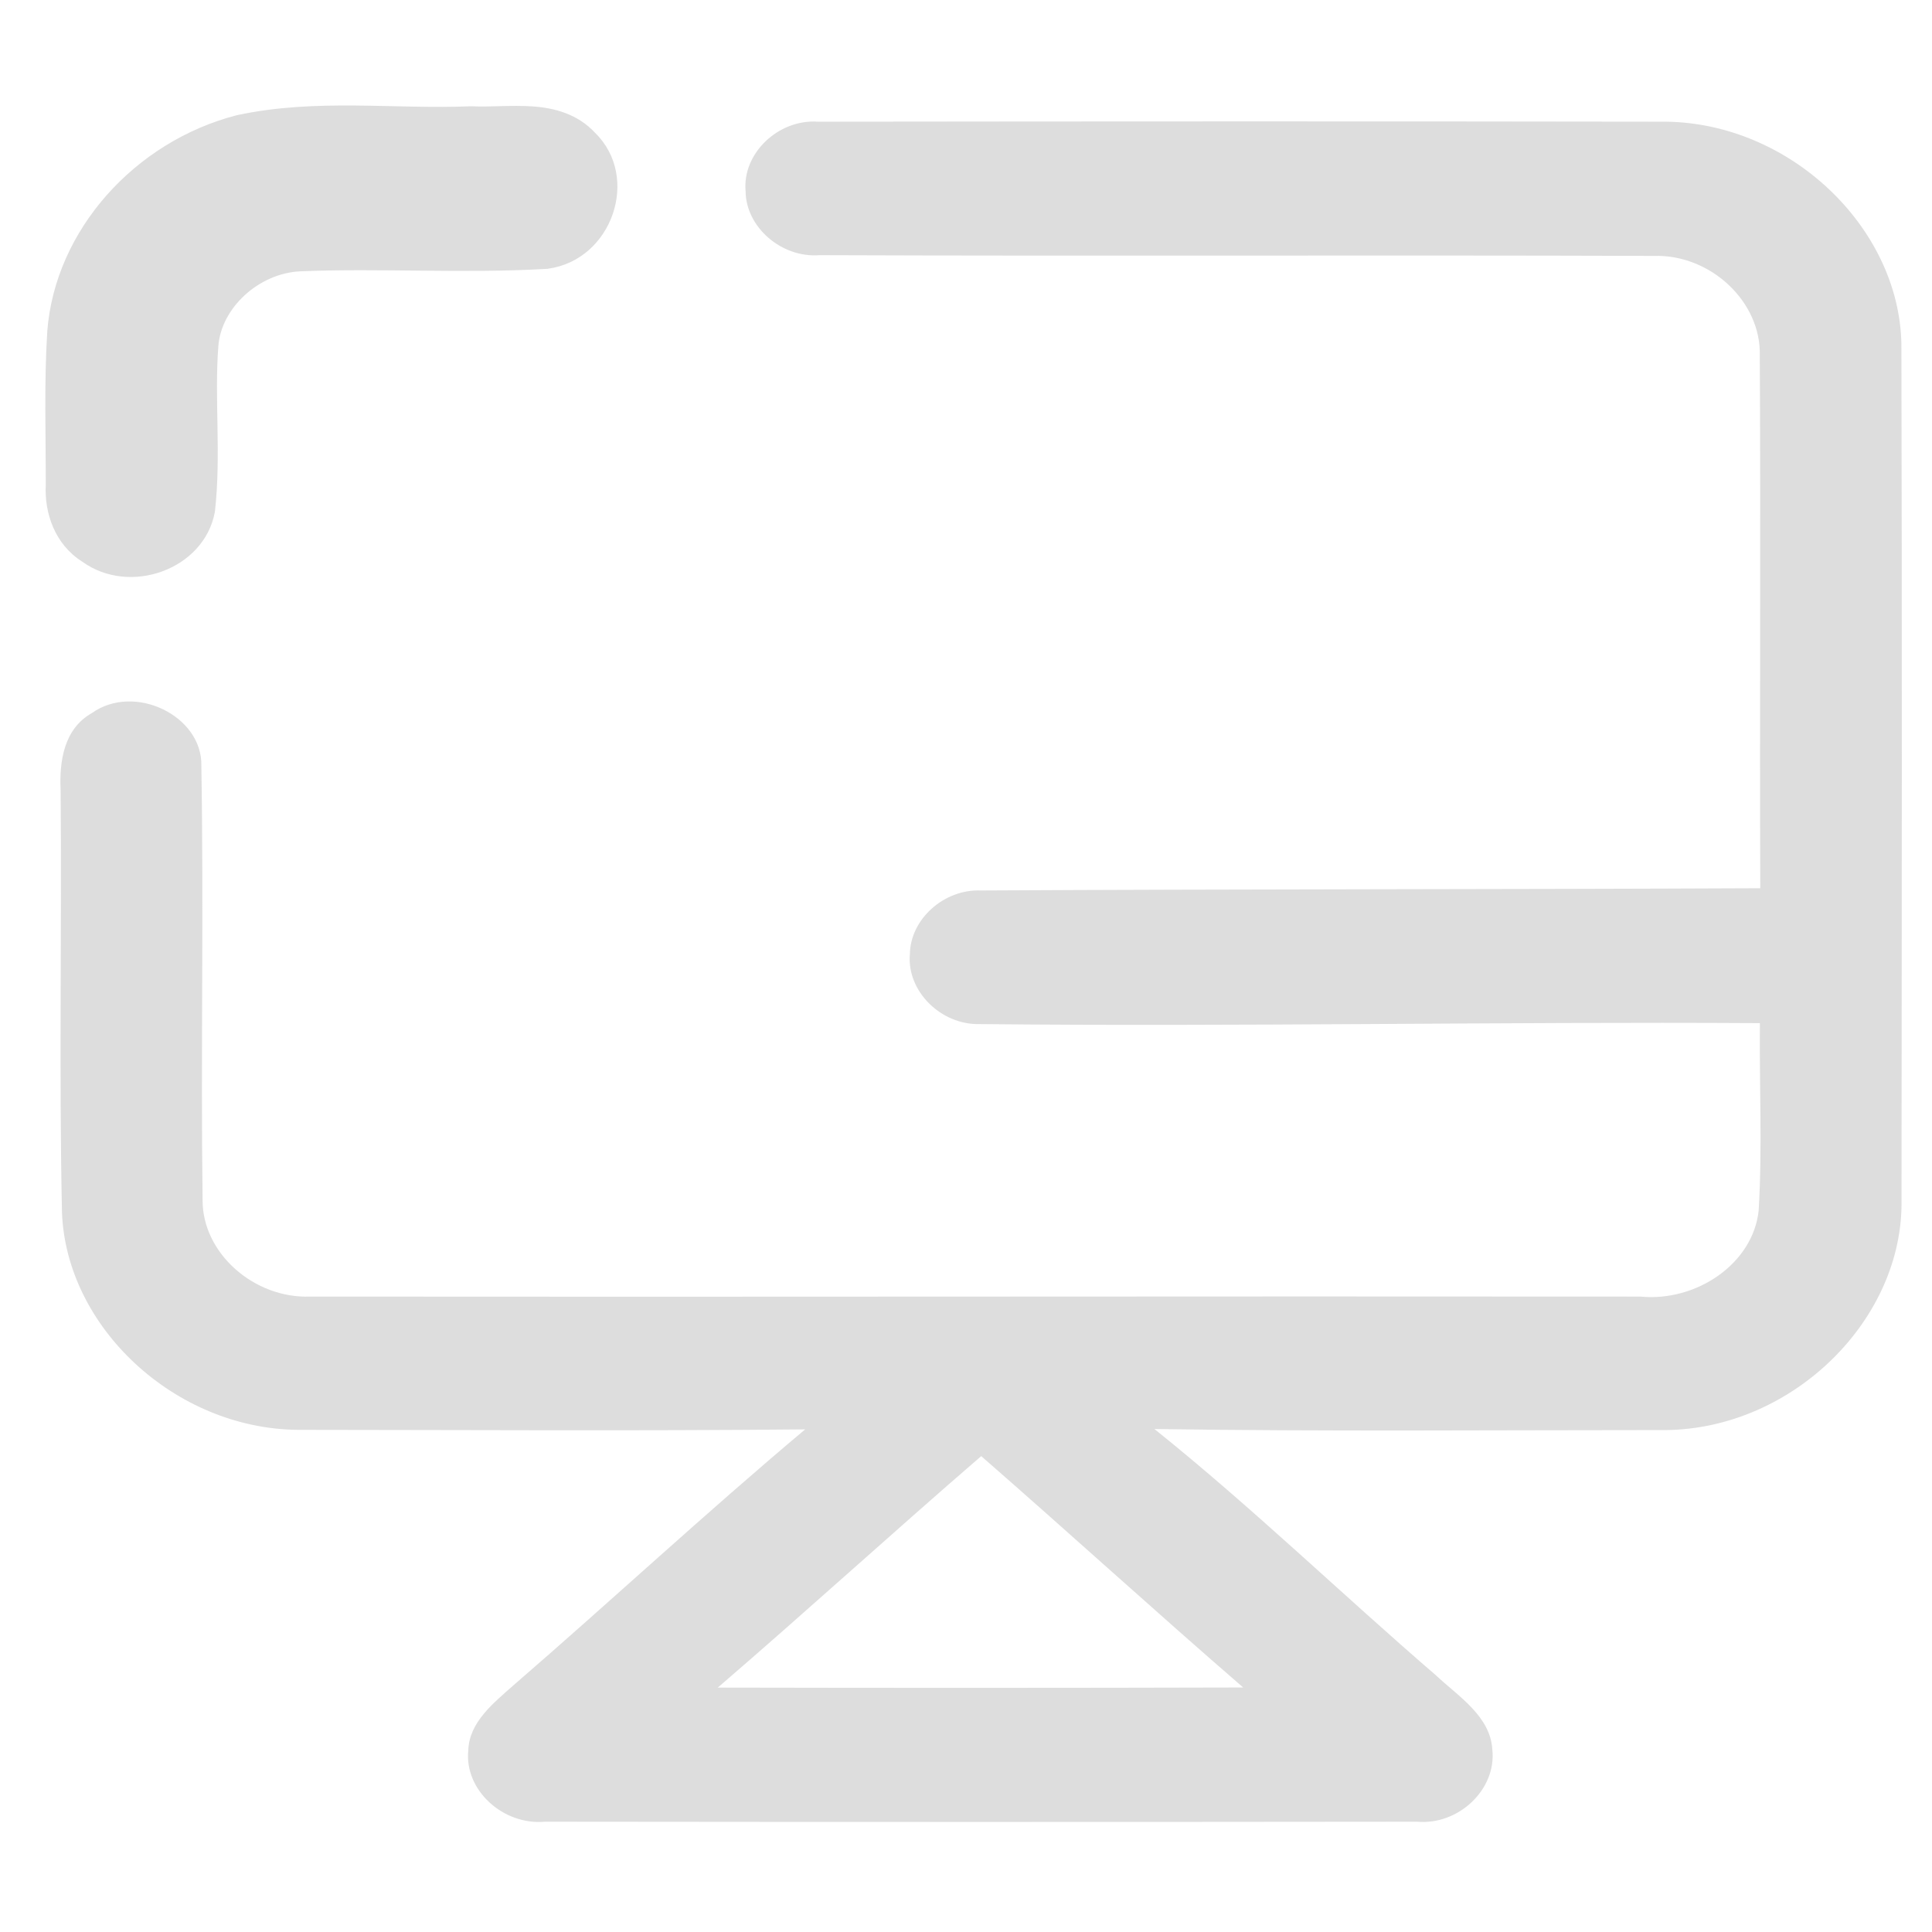 <?xml version="1.0" encoding="UTF-8" standalone="no"?>
<svg
   width="64"
   height="64"
   viewBox="0 0 64 64"
   fill="none"
   version="1.1"
   id="svg14303"
   sodipodi:docname="preferences-desktop-display-symbolic.svg"
   inkscape:version="1.3.2 (091e20ef0f, 2023-11-25, custom)"
   xmlns:inkscape="http://www.inkscape.org/namespaces/inkscape"
   xmlns:sodipodi="http://sodipodi.sourceforge.net/DTD/sodipodi-0.dtd"
   xmlns:xlink="http://www.w3.org/1999/xlink"
   xmlns="http://www.w3.org/2000/svg"
   xmlns:svg="http://www.w3.org/2000/svg">
  <sodipodi:namedview
     id="namedview14305"
     pagecolor="#ffffff"
     bordercolor="#666666"
     borderopacity="1.0"
     inkscape:showpageshadow="2"
     inkscape:pageopacity="0.0"
     inkscape:pagecheckerboard="0"
     inkscape:deskcolor="#d1d1d1"
     showgrid="false"
     inkscape:zoom="5.2149125"
     inkscape:cx="-9.4920097"
     inkscape:cy="24.92851"
     inkscape:current-layer="svg14303" />
  <style
    type="text/css"
    id="current-color-scheme">.ColorScheme-Text{color:#dddddd;}.ColorScheme-Background{color:#1a1a1a;}.ColorScheme-Highlight{color:#aaaaac30;}.ColorScheme-ViewText{color:#dddddd;}.ColorScheme-ViewBackground{color:#1a1a1a01;}.ColorScheme-ViewHover{color:#aaaaac30;}.ColorScheme-ViewFocus{color:#aaaaac30;}.ColorScheme-ButtonText{color:#bbbbbb;}.ColorScheme-ButtonBackground{color:#aaaaac20;}.ColorScheme-ButtonHover{color:#aaaaac30;}.ColorScheme-ButtonFocus{color:#aaaaac30;}.ColorScheme-NegativeText { color: #8500ff; } </style>
  <g
     id="path14282">
    <path
      class="ColorScheme-Text"
       id="path12826"
       style="fill:currentColor;-inkscape-stroke:none;fill-opacity:1"
       d="M 11.781 3.496 C 10.484 3.485 9.169 3.532 7.857 3.814 L 7.848 3.816 L 7.838 3.818 C 4.462 4.69 1.824 7.626 1.566 10.971 L 1.566 10.973 L 1.566 10.977 C 1.458 12.694 1.519 14.393 1.516 16.064 L 1.516 16.066 C 1.468 16.996 1.817 18.033 2.723 18.605 C 4.307 19.749 6.759 18.861 7.115 16.973 L 7.119 16.953 L 7.121 16.934 C 7.332 15.038 7.096 13.203 7.234 11.455 C 7.332 10.207 8.561 9.057 9.939 8.988 C 12.619 8.878 15.352 9.068 18.115 8.906 L 18.135 8.906 L 18.152 8.902 C 20.282 8.612 21.219 5.871 19.717 4.404 C 19.142 3.778 18.366 3.575 17.648 3.525 C 16.924 3.476 16.215 3.551 15.648 3.521 L 15.625 3.52 L 15.602 3.52 C 14.358 3.574 13.078 3.507 11.781 3.496 z M 27.094 4.031 C 25.772 3.942 24.584 5.092 24.699 6.334 C 24.707 7.522 25.886 8.55 27.146 8.453 C 36.359 8.488 45.572 8.446 54.781 8.477 C 56.668 8.418 58.344 9.999 58.295 11.777 C 58.328 17.66 58.29 23.542 58.311 29.424 C 49.707 29.463 41.1 29.451 32.492 29.498 C 31.265 29.448 30.153 30.456 30.141 31.609 C 30.034 32.825 31.162 33.959 32.459 33.924 C 41.071 34.013 49.687 33.842 58.299 33.893 C 58.278 35.962 58.381 38.036 58.258 40.102 C 58.068 41.872 56.183 43.13 54.346 42.951 C 39.655 42.936 24.964 42.967 10.277 42.951 C 8.416 43.021 6.699 41.511 6.711 39.748 C 6.649 34.957 6.752 30.166 6.67 25.379 C 6.719 23.713 4.45 22.614 3.041 23.623 C 2.106 24.151 1.963 25.242 2.008 26.178 C 2.049 30.837 1.954 35.497 2.053 40.156 C 2.189 43.973 5.801 47.326 9.857 47.365 C 15.463 47.369 21.067 47.404 26.672 47.35 C 23.389 50.106 20.257 53.019 17.02 55.818 C 16.352 56.412 15.541 57.045 15.512 57.988 C 15.38 59.301 16.669 60.474 18.057 60.346 C 27.682 60.357 37.311 60.357 46.939 60.346 C 48.327 60.47 49.576 59.265 49.436 57.965 C 49.374 56.85 48.314 56.199 47.557 55.488 C 44.431 52.794 41.467 49.924 38.242 47.338 C 43.893 47.423 49.547 47.373 55.197 47.373 C 59.406 47.319 63.06 43.701 62.99 39.744 C 62.999 30.294 63.011 20.835 62.986 11.385 C 62.908 7.522 59.292 4.078 55.182 4.031 C 45.82 4.016 36.455 4.02 27.094 4.031 z M 32.504 48.236 C 35.412 50.772 38.262 53.373 41.182 55.9 C 35.379 55.916 29.58 55.916 23.777 55.904 C 26.714 53.377 29.572 50.768 32.504 48.236 z " />
  </g>
  <path
     style="display:none;isolation:isolate;fill:url(#linearGradient8325);fill-opacity:1;stroke-width:1.481"
     d="m 17.5,19.932 h 30 c 1.361,0 2.466,0.896 2.466,2 v 1.333 c 0,1.104 -1.105,2 -2.466,2 H 17.5 c -1.361,0 -2.466,-0.896 -2.466,-2 v -1.333 c 0,-1.104 1.105,-2 2.466,-2 z"
     id="path4072" />
  <defs
     id="defs14301">
    <linearGradient
       id="linearGradient998"
       x1="0.221"
       y1="0.047"
       x2="0.902"
       y2="0.906"
       gradientTransform="matrix(43.5,0,0,44,5,2)"
       gradientUnits="userSpaceOnUse"
       spreadMethod="pad">
      <stop
         offset="0"
         stop-opacity="1"
         style="stop-color:#00f1fa;stop-opacity:1;"
         id="stop994" />
      <stop
         offset="1"
         stop-opacity="1"
         style="stop-color:#006cff;stop-opacity:1;"
         id="stop996" />
    </linearGradient>
    <linearGradient
       id="linearGradient436"
       x1="0.221"
       y1="0.047"
       x2="0.902"
       y2="0.906"
       gradientTransform="matrix(43.5,0,0,44,5,2)"
       gradientUnits="userSpaceOnUse"
       spreadMethod="pad">
      <stop
         offset="0"
         stop-opacity="1"
         style="stop-color:#00f1fa;stop-opacity:1;"
         id="stop432" />
      <stop
         offset="1"
         stop-opacity="1"
         style="stop-color:#006cff;stop-opacity:1;"
         id="stop434" />
    </linearGradient>
    <linearGradient
       id="linearGradient428"
       x1="0.221"
       y1="0.047"
       x2="0.902"
       y2="0.906"
       gradientTransform="matrix(43.5,0,0,44,5,2)"
       gradientUnits="userSpaceOnUse"
       spreadMethod="pad">
      <stop
         offset="0"
         stop-opacity="1"
         style="stop-color:#00f1fa;stop-opacity:1;"
         id="stop424" />
      <stop
         offset="1"
         stop-opacity="1"
         style="stop-color:#006cff;stop-opacity:1;"
         id="stop426" />
    </linearGradient>
    <linearGradient
       id="linearGradient14839"
       x1="3.135"
       y1="32"
       x2="4.568"
       y2="32.395"
       gradientUnits="userSpaceOnUse">
      <stop
         stop-color="#00f1fa"
         id="stop14835"
         offset="0"
         style="stop-color:#00f1fa;stop-opacity:1;" />
      <stop
         offset="1"
         stop-color="#006cff"
         id="stop14837" />
    </linearGradient>
    <linearGradient
       id="paint0_linear"
       x1="3.135"
       y1="32"
       x2="63"
       y2="32.188"
       gradientUnits="userSpaceOnUse"
       xlink:href="#linearGradient8325">
      <stop
         stop-color="#00f1fa"
         id="stop14286"
         offset="0"
         style="stop-color:#00f1fa;stop-opacity:1;" />
      <stop
         offset="1"
         stop-color="#006cff"
         id="stop14288" />
    </linearGradient>
    <linearGradient
       id="paint1_linear"
       x1="3.135"
       y1="32"
       x2="63"
       y2="32.188"
       gradientUnits="userSpaceOnUse">
      <stop
         stop-color="#00f1fa"
         id="stop14291"
         offset="0"
         style="stop-color:#00f1fa;stop-opacity:1;" />
      <stop
         offset="1"
         stop-color="#006cff"
         id="stop14293" />
    </linearGradient>
    <linearGradient
       id="paint2_linear"
       x1="3.135"
       y1="32"
       x2="4.568"
       y2="32.395"
       gradientUnits="userSpaceOnUse">
      <stop
         stop-color="#00f1fa"
         id="stop14296" />
      <stop
         offset="1"
         stop-color="#006cff"
         id="stop14298" />
    </linearGradient>
    <linearGradient
       inkscape:collect="always"
       xlink:href="#linearGradient8325"
       id="linearGradient14424"
       gradientUnits="userSpaceOnUse"
       x1="2"
       y1="32.188"
       x2="63"
       y2="32.188" />
    <linearGradient
       inkscape:collect="always"
       xlink:href="#linearGradient8325"
       id="linearGradient5043"
       gradientUnits="userSpaceOnUse"
       gradientTransform="matrix(65.761,0,0,58.667,3.526,-2.735)"
       x1="-0.023"
       y1="0.595"
       x2="0.904"
       y2="0.595" />
    <linearGradient
       id="linearGradient8325"
       x1="0.221"
       y1="0.047"
       x2="0.902"
       y2="0.906"
       gradientTransform="matrix(43.5,0,0,44,5,2)"
       gradientUnits="userSpaceOnUse"
       spreadMethod="pad">
      <stop
         offset="0"
         stop-opacity="1"
         style="stop-color:#00f1fa;stop-opacity:1;"
         id="stop8321" />
      <stop
         offset="1"
         stop-opacity="1"
         style="stop-color:#006cff;stop-opacity:1;"
         id="stop8323" />
    </linearGradient>
  </defs>
</svg>
